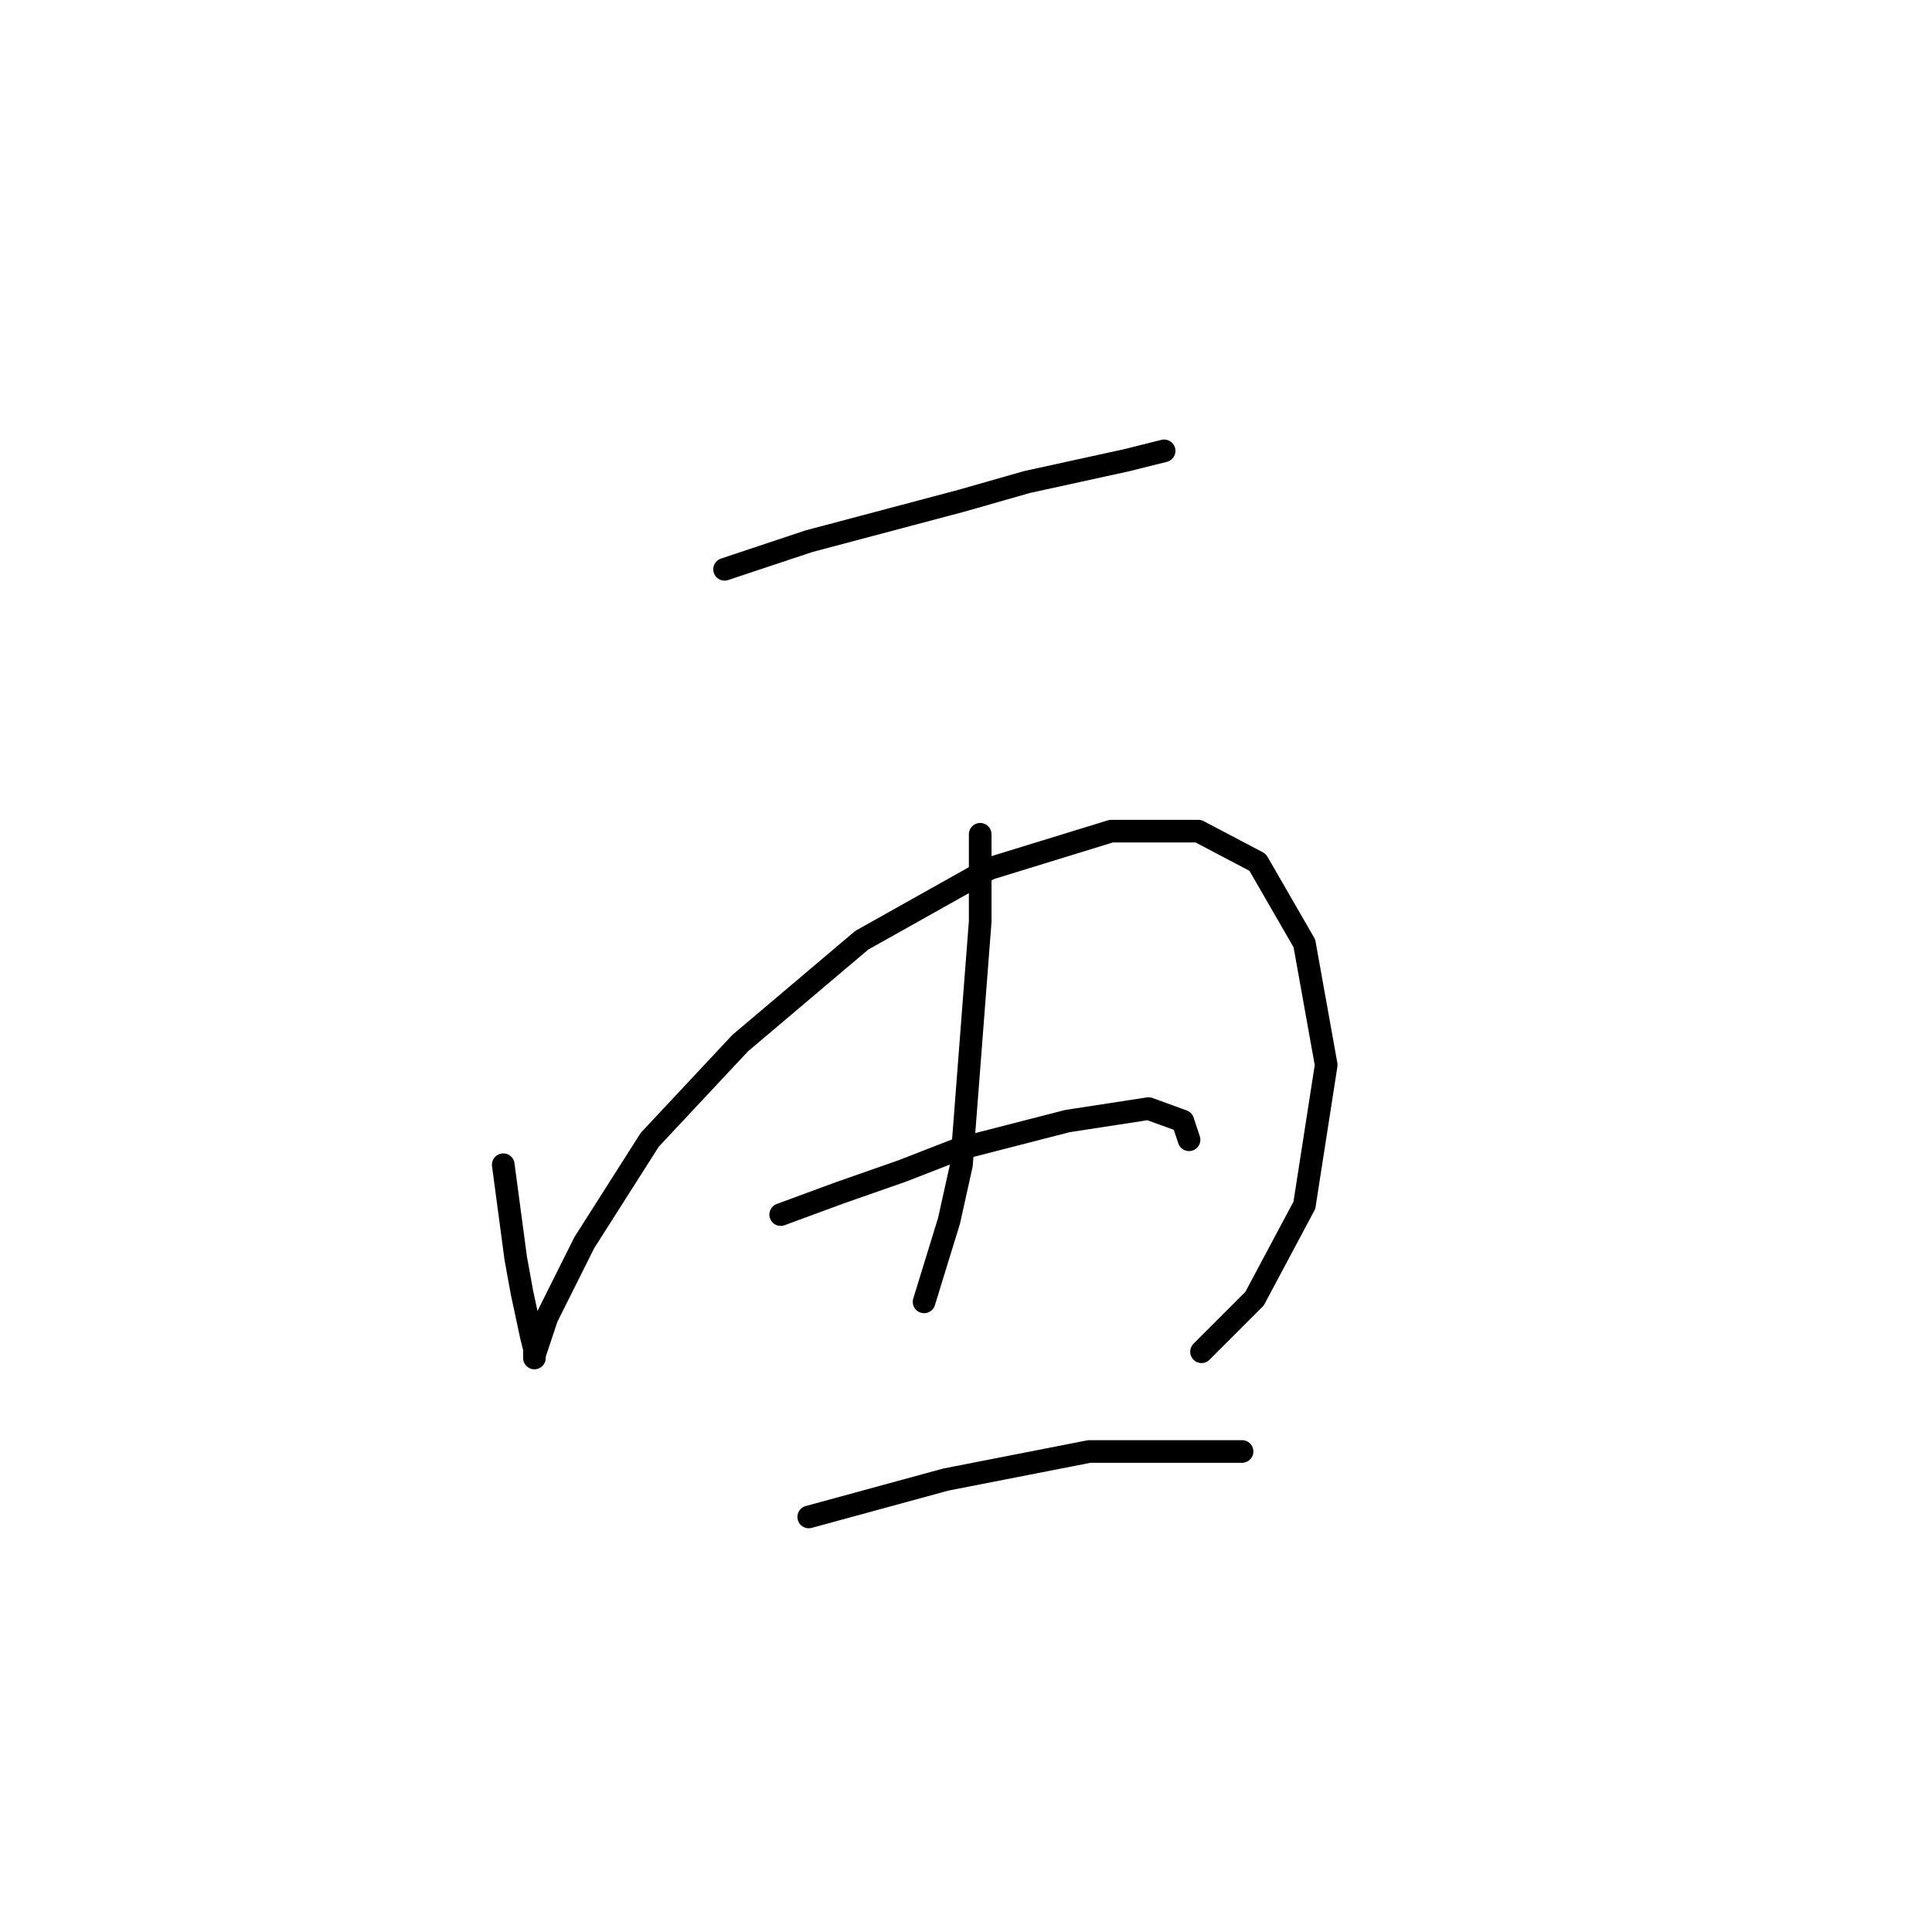 <?xml version="1.0" standalone="no"?>
    <svg width="256" height="256" xmlns="http://www.w3.org/2000/svg" version="1.1">
    <polyline stroke="black" stroke-width="3" stroke-linecap="round" fill="transparent" stroke-linejoin="round" points="96.01 75.437 107.163 71.72 127.402 66.35 136.076 63.872 149.294 60.98 154.251 59.741 154.251 59.741 " />
        <polyline stroke="black" stroke-width="3" stroke-linecap="round" fill="transparent" stroke-linejoin="round" points="66.684 154.33 68.336 166.721 69.162 171.265 70.401 177.047 70.814 178.7 70.814 179.939 70.814 179.526 71.228 178.287 72.467 174.569 77.423 164.656 86.097 151.025 98.076 138.221 114.185 124.59 131.12 115.09 147.229 110.133 158.794 110.133 166.642 114.264 172.838 125.003 175.729 141.112 172.838 159.699 166.229 172.091 159.207 179.113 159.207 179.113 " />
        <polyline stroke="black" stroke-width="3" stroke-linecap="round" fill="transparent" stroke-linejoin="round" points="129.881 110.546 129.881 122.112 127.402 154.33 125.75 161.765 122.446 172.504 122.446 172.504 " />
        <polyline stroke="black" stroke-width="3" stroke-linecap="round" fill="transparent" stroke-linejoin="round" points="103.445 160.939 111.293 158.047 119.554 155.156 126.989 152.264 141.446 148.547 152.185 146.895 156.729 148.547 157.555 151.025 157.555 151.025 " />
        <polyline stroke="black" stroke-width="3" stroke-linecap="round" fill="transparent" stroke-linejoin="round" points="107.163 201.004 116.25 198.526 125.337 196.048 144.337 192.33 164.577 192.33 164.577 192.33 " />
        </svg>